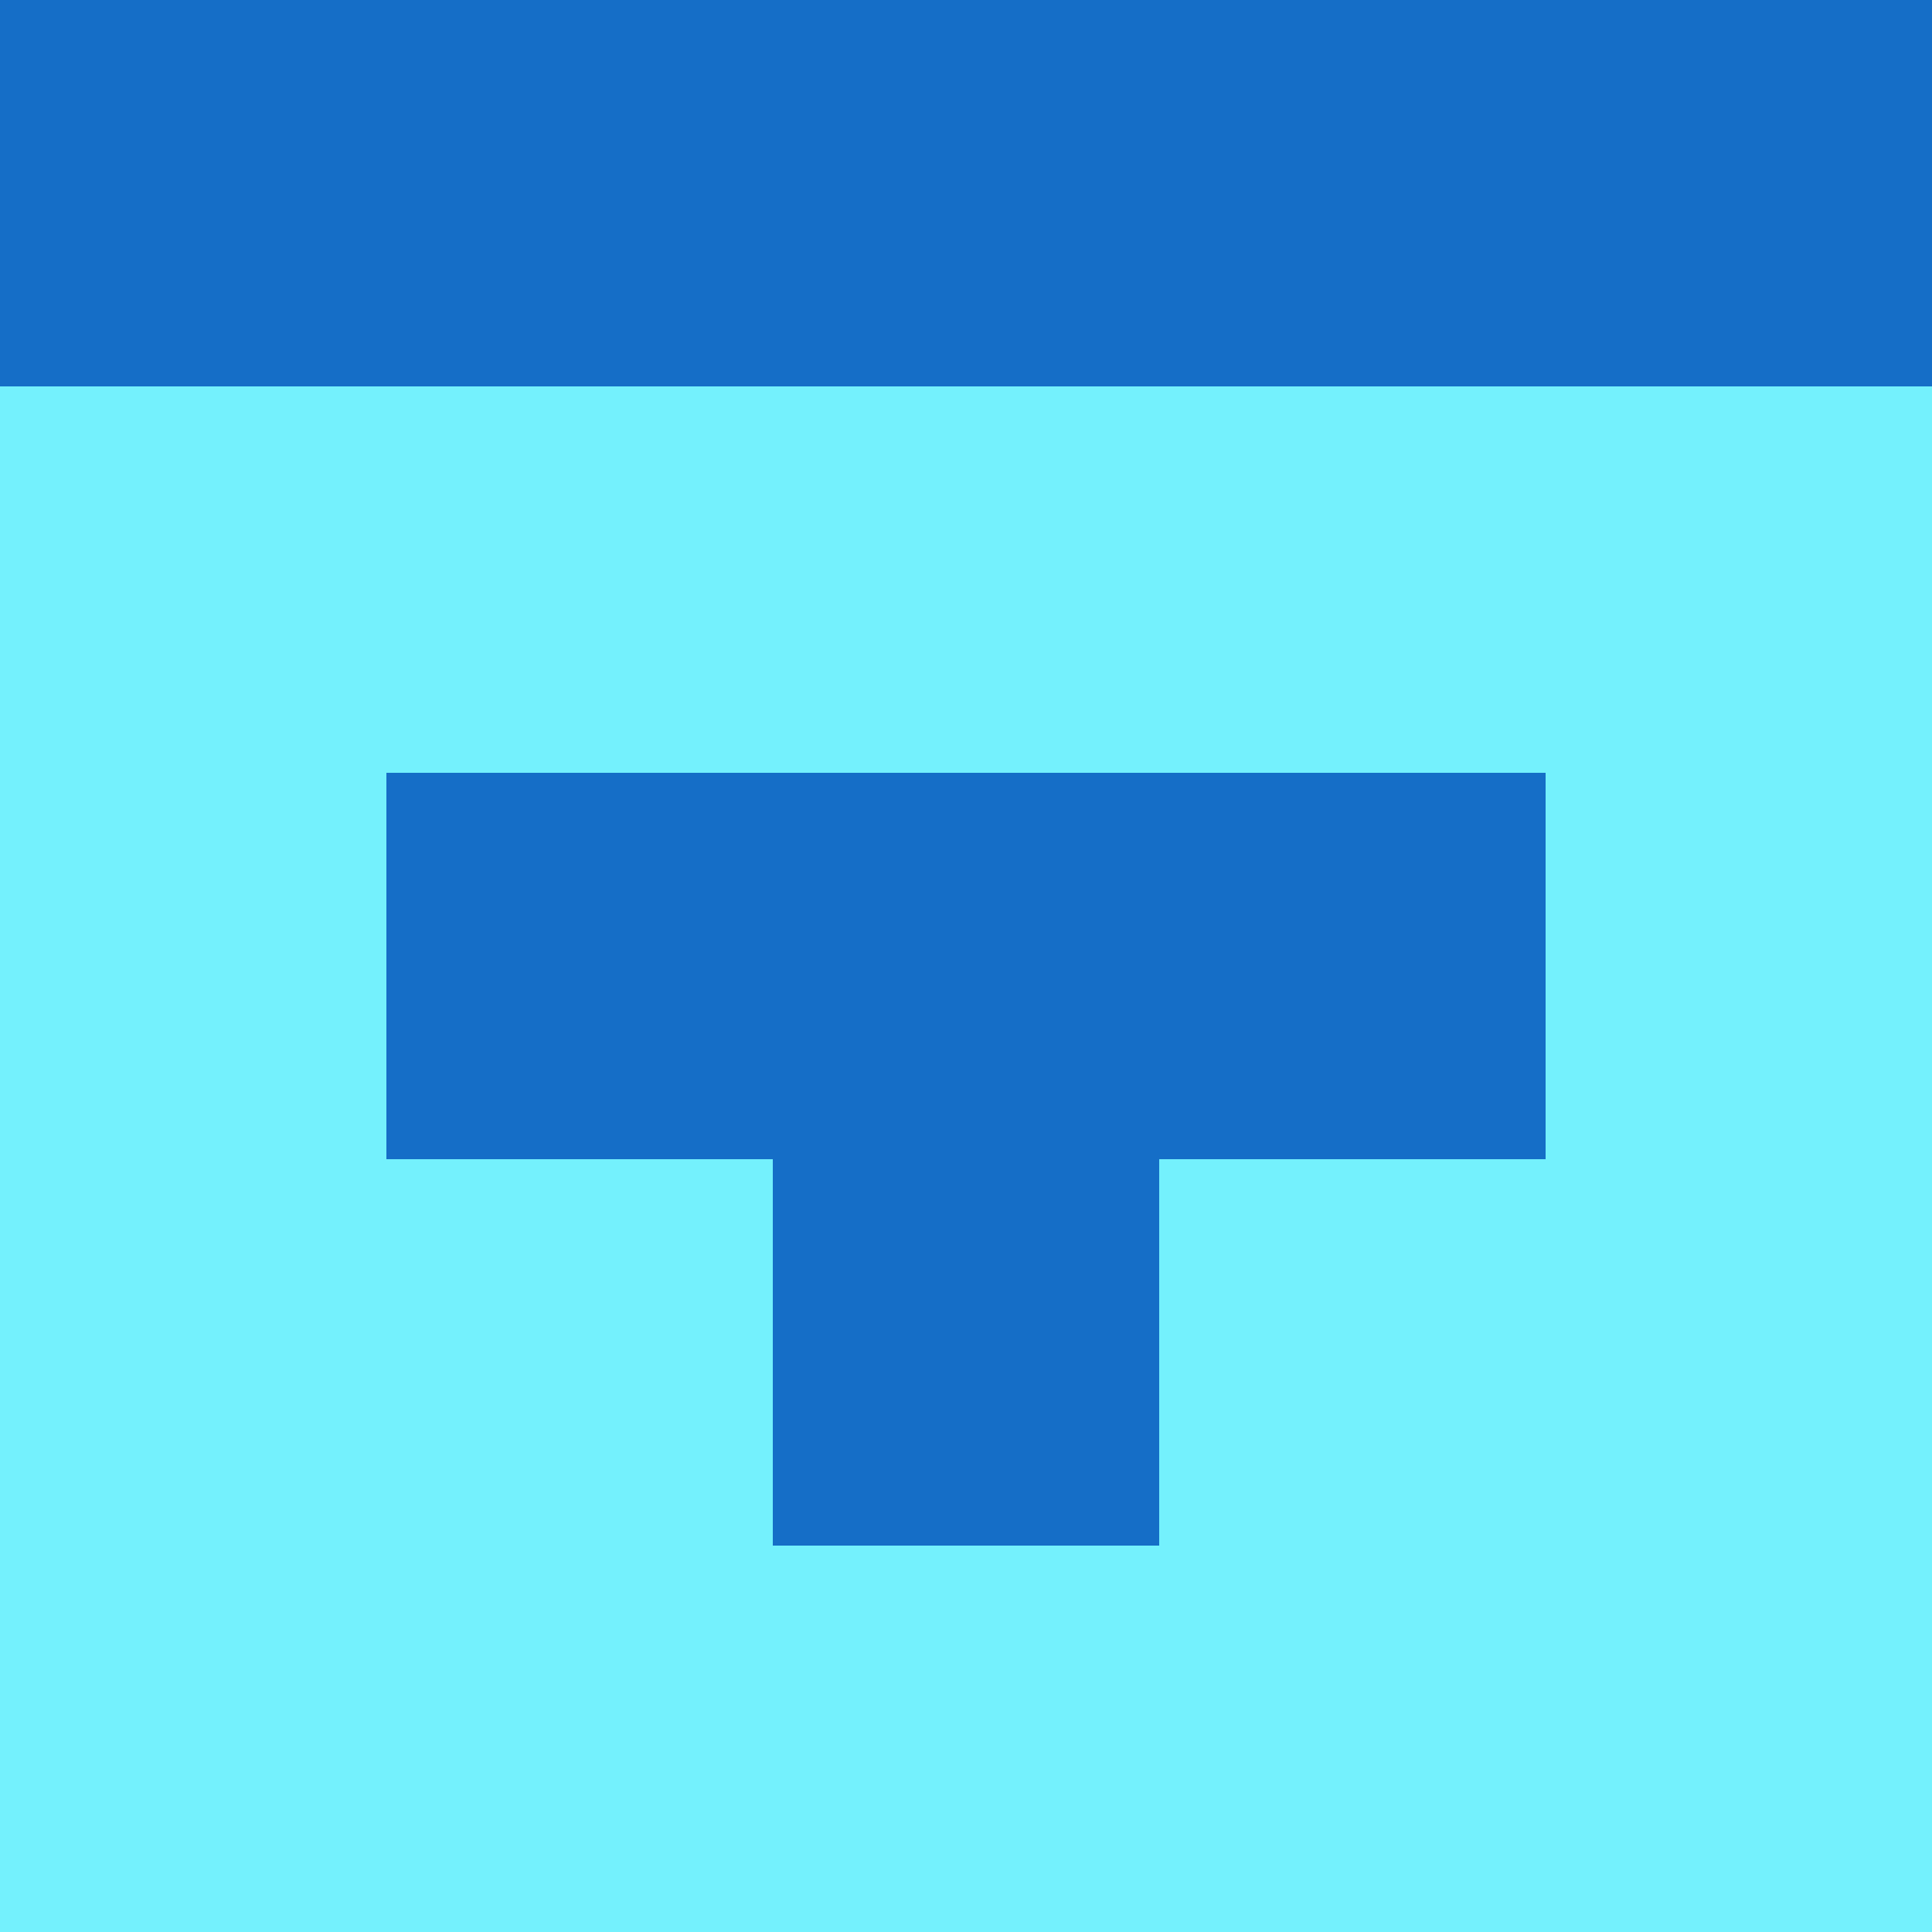 <?xml version="1.0" encoding="utf-8"?>
<!DOCTYPE svg PUBLIC "-//W3C//DTD SVG 20010904//EN"
        "http://www.w3.org/TR/2001/REC-SVG-20010904/DTD/svg10.dtd">

<svg width="400" height="400" viewBox="0 0 5 5"
    xmlns="http://www.w3.org/2000/svg"
    xmlns:xlink="http://www.w3.org/1999/xlink">
            <rect x="0" y="0" width="1" height="1" fill="#156EC7" />
        <rect x="0" y="1" width="1" height="1" fill="#74F1FD" />
        <rect x="0" y="2" width="1" height="1" fill="#74F1FD" />
        <rect x="0" y="3" width="1" height="1" fill="#74F1FD" />
        <rect x="0" y="4" width="1" height="1" fill="#74F1FD" />
                <rect x="1" y="0" width="1" height="1" fill="#156EC7" />
        <rect x="1" y="1" width="1" height="1" fill="#74F1FD" />
        <rect x="1" y="2" width="1" height="1" fill="#156EC7" />
        <rect x="1" y="3" width="1" height="1" fill="#74F1FD" />
        <rect x="1" y="4" width="1" height="1" fill="#74F1FD" />
                <rect x="2" y="0" width="1" height="1" fill="#156EC7" />
        <rect x="2" y="1" width="1" height="1" fill="#74F1FD" />
        <rect x="2" y="2" width="1" height="1" fill="#156EC7" />
        <rect x="2" y="3" width="1" height="1" fill="#156EC7" />
        <rect x="2" y="4" width="1" height="1" fill="#74F1FD" />
                <rect x="3" y="0" width="1" height="1" fill="#156EC7" />
        <rect x="3" y="1" width="1" height="1" fill="#74F1FD" />
        <rect x="3" y="2" width="1" height="1" fill="#156EC7" />
        <rect x="3" y="3" width="1" height="1" fill="#74F1FD" />
        <rect x="3" y="4" width="1" height="1" fill="#74F1FD" />
                <rect x="4" y="0" width="1" height="1" fill="#156EC7" />
        <rect x="4" y="1" width="1" height="1" fill="#74F1FD" />
        <rect x="4" y="2" width="1" height="1" fill="#74F1FD" />
        <rect x="4" y="3" width="1" height="1" fill="#74F1FD" />
        <rect x="4" y="4" width="1" height="1" fill="#74F1FD" />
        
</svg>


